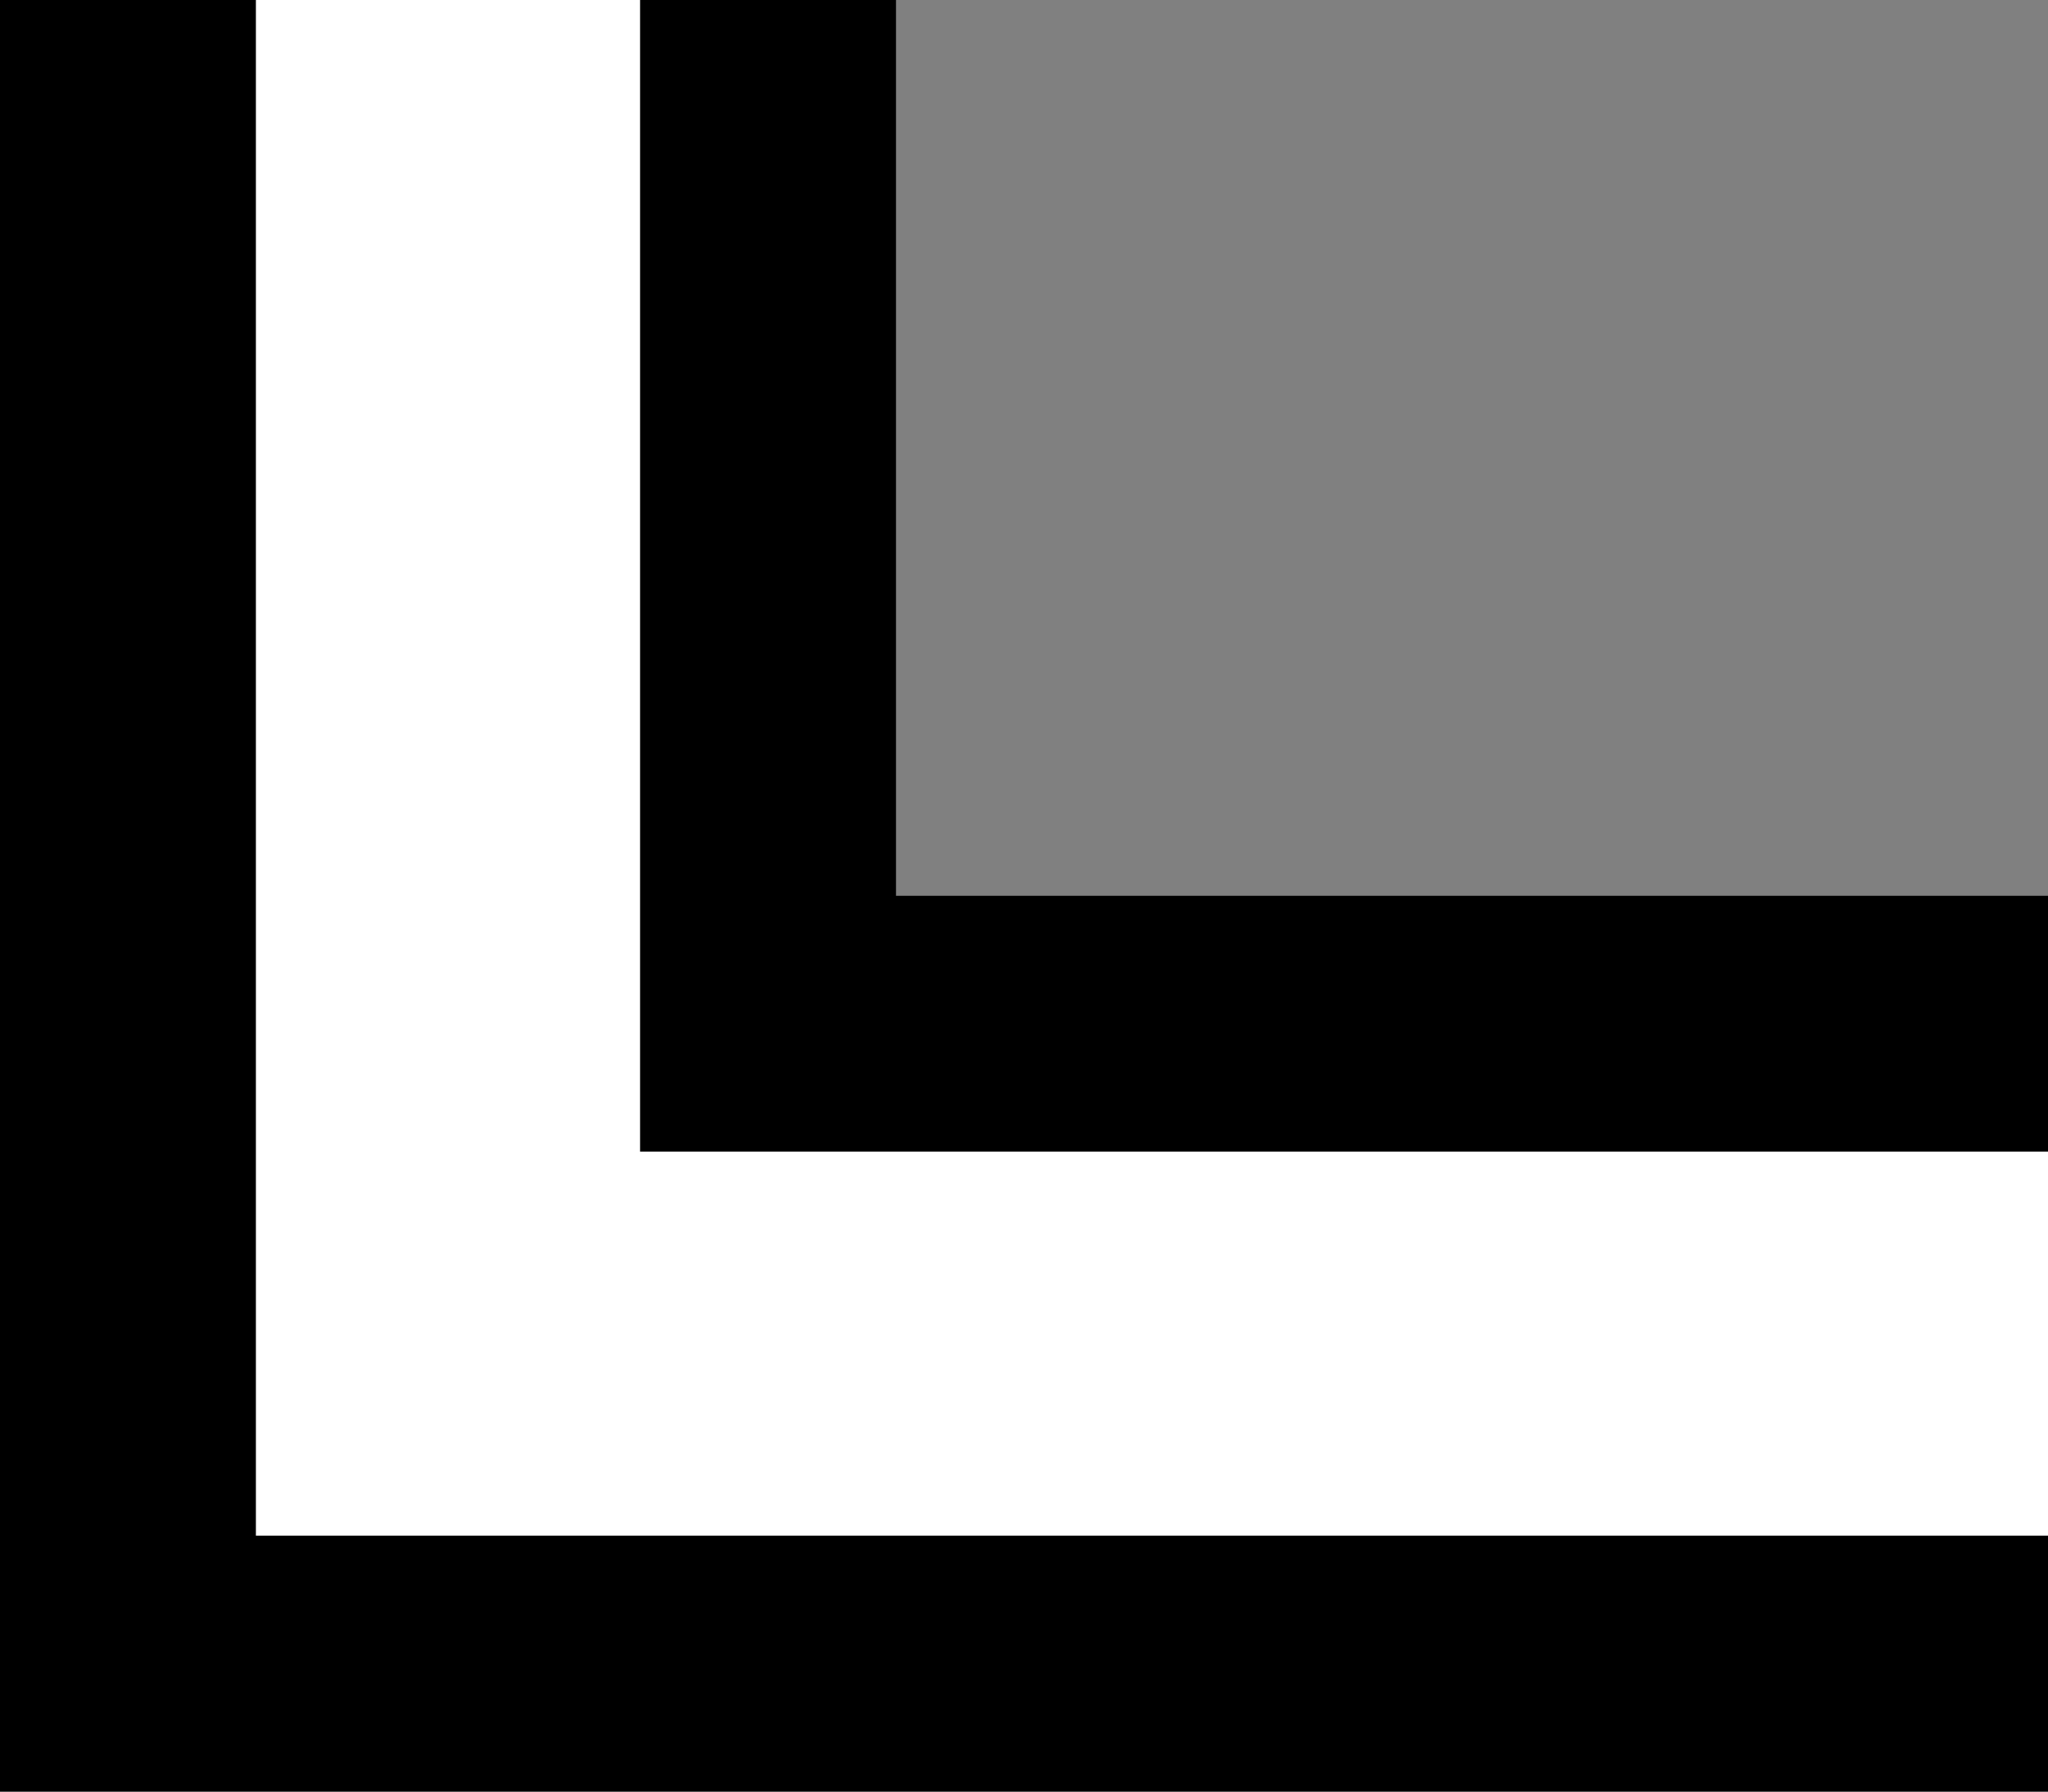<svg xmlns="http://www.w3.org/2000/svg" version="1.0" width="16" height="14"><rect width="100%" height="100%" fill="#808080" stroke="none"/><path d="M0 0v14h16v-2H2V0H0z"/><path d="M5 0v9h11V7H7V0H5z"/><path d="M2 0v12h14V9H5V0H2z" fill="#fff"/></svg>